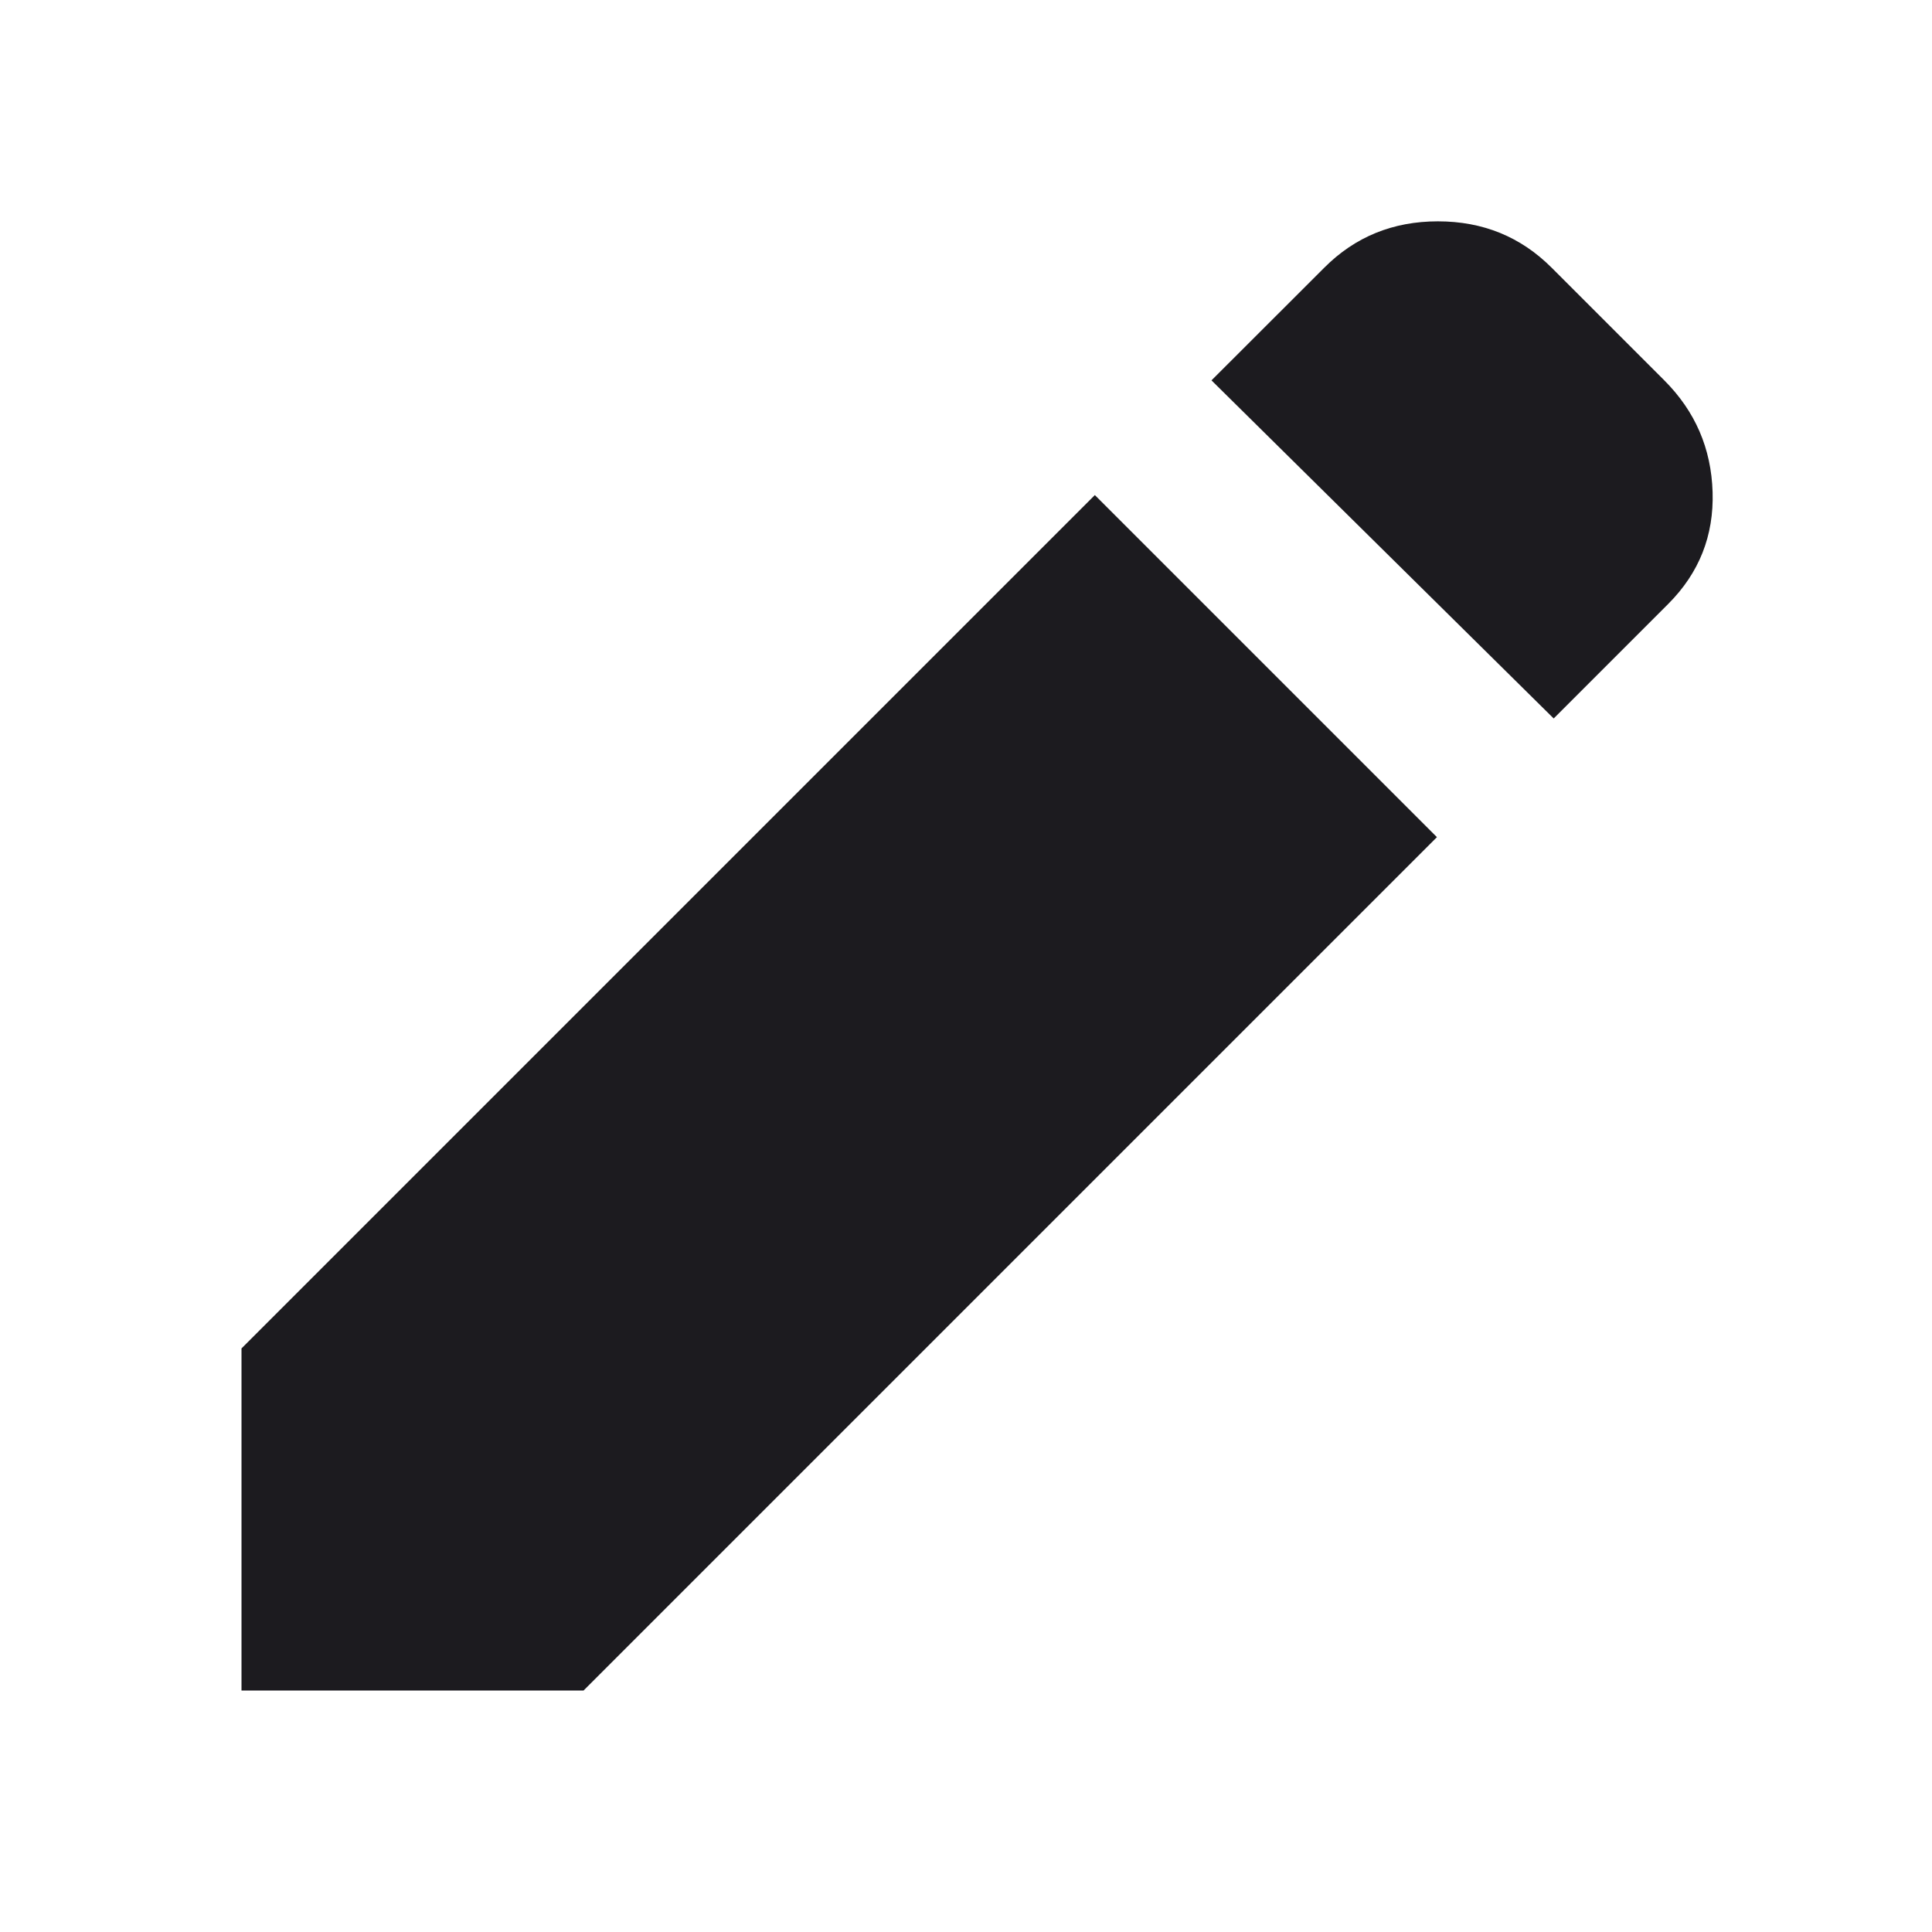 <svg width="100%" height="100%" viewBox="0 0 16 16" fill="none" xmlns="http://www.w3.org/2000/svg">
<mask id="mask0_1584_7324" style="mask-type:alpha" maskUnits="userSpaceOnUse" x="0" y="0" width="100%" height="100%">
<rect width="100%" height="100%" fill="#D9D9D9"/>
</mask>
<g mask="url(#mask0_1584_7324)">
<path d="M12.867 5.95L10.033 3.15L10.967 2.217C11.222 1.961 11.536 1.833 11.908 1.833C12.281 1.833 12.594 1.961 12.85 2.217L13.783 3.15C14.039 3.406 14.172 3.714 14.183 4.075C14.194 4.436 14.072 4.744 13.817 5L12.867 5.95ZM11.9 6.933L4.833 14H2V11.167L9.067 4.1L11.9 6.933Z" fill="#1C1B1F"/>
</g>
</svg>
